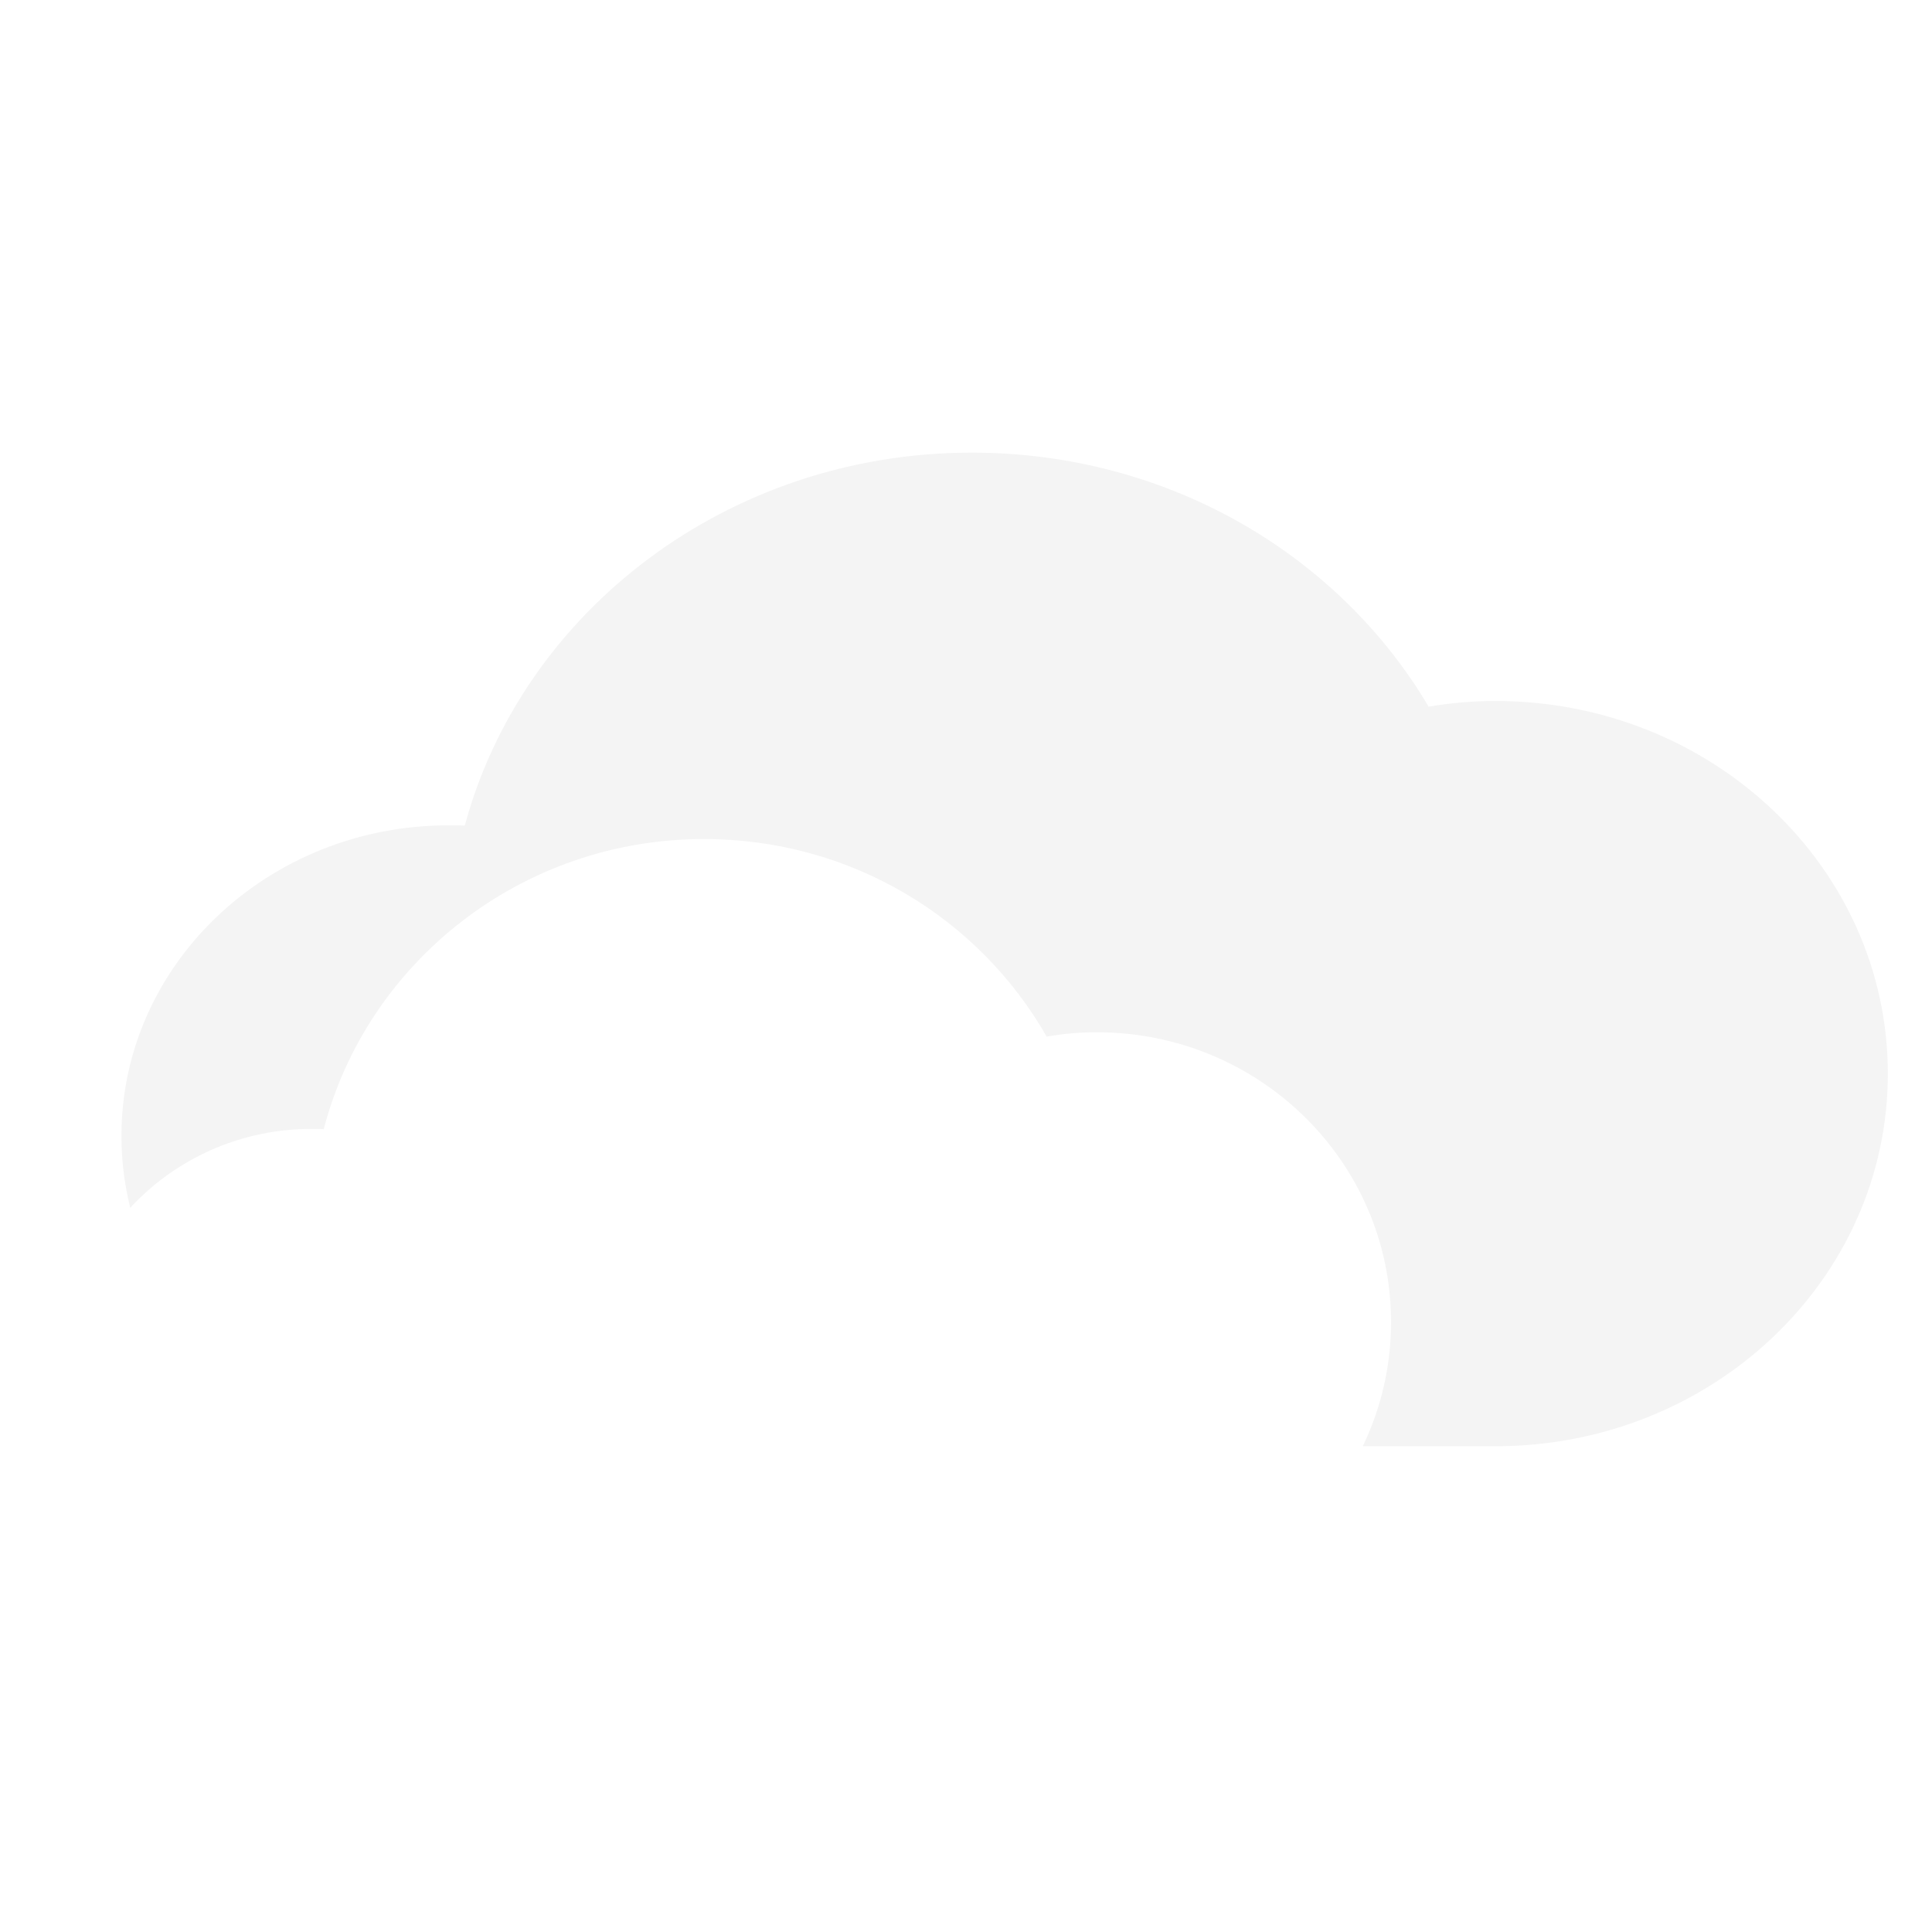 <svg width="100%" height="100%" viewBox="0 0 35 35" fill="none" xmlns="http://www.w3.org/2000/svg">
<g filter="url(#filter0_d_50_426)">
<path d="M2 20.378C2 23.485 4.655 26 7.923 26H26.889C30.819 26 34 22.981 34 19.251C34 15.521 30.819 12.499 26.889 12.499C26.479 12.499 26.074 12.535 25.681 12.602C24.055 9.853 20.965 8 17.405 8C12.986 8 9.27 10.873 8.22 14.756C8.125 14.752 8.024 14.752 7.923 14.752C4.655 14.752 2 17.271 2 20.378V20.378Z" fill="#F4F4F4"/>
<path d="M1 24.627C1 27.044 2.991 29 5.443 29H19.667C22.614 29 25 26.652 25 23.751C25 20.849 22.614 18.5 19.667 18.5C19.359 18.5 19.055 18.527 18.761 18.579C17.542 16.441 15.224 15 12.554 15C9.24 15 6.452 17.235 5.665 20.255C5.594 20.251 5.518 20.251 5.443 20.251C2.991 20.251 1 22.211 1 24.627V24.627Z" fill="white"/>
</g>
<defs>
<filter id="filter0_d_50_426" x="0.7" y="7.7" width="34" height="22" filterUnits="userSpaceOnUse" color-interpolation-filters="sRGB">
<feFlood flood-opacity="0" result="BackgroundImageFix"/>
<feColorMatrix in="SourceAlpha" type="matrix" values="0 0 0 0 0 0 0 0 0 0 0 0 0 0 0 0 0 0 127 0" result="hardAlpha"/>
<feOffset dx="0.2" dy="0.2"/>
<feGaussianBlur stdDeviation="0.25"/>
<feComposite in2="hardAlpha" operator="out"/>
<feColorMatrix type="matrix" values="0 0 0 0 0 0 0 0 0 0 0 0 0 0 0 0 0 0 0.1 0"/>
<feBlend mode="normal" in2="BackgroundImageFix" result="effect1_dropShadow_50_426"/>
<feBlend mode="normal" in="SourceGraphic" in2="effect1_dropShadow_50_426" result="shape"/>
</filter>
</defs>
</svg>
